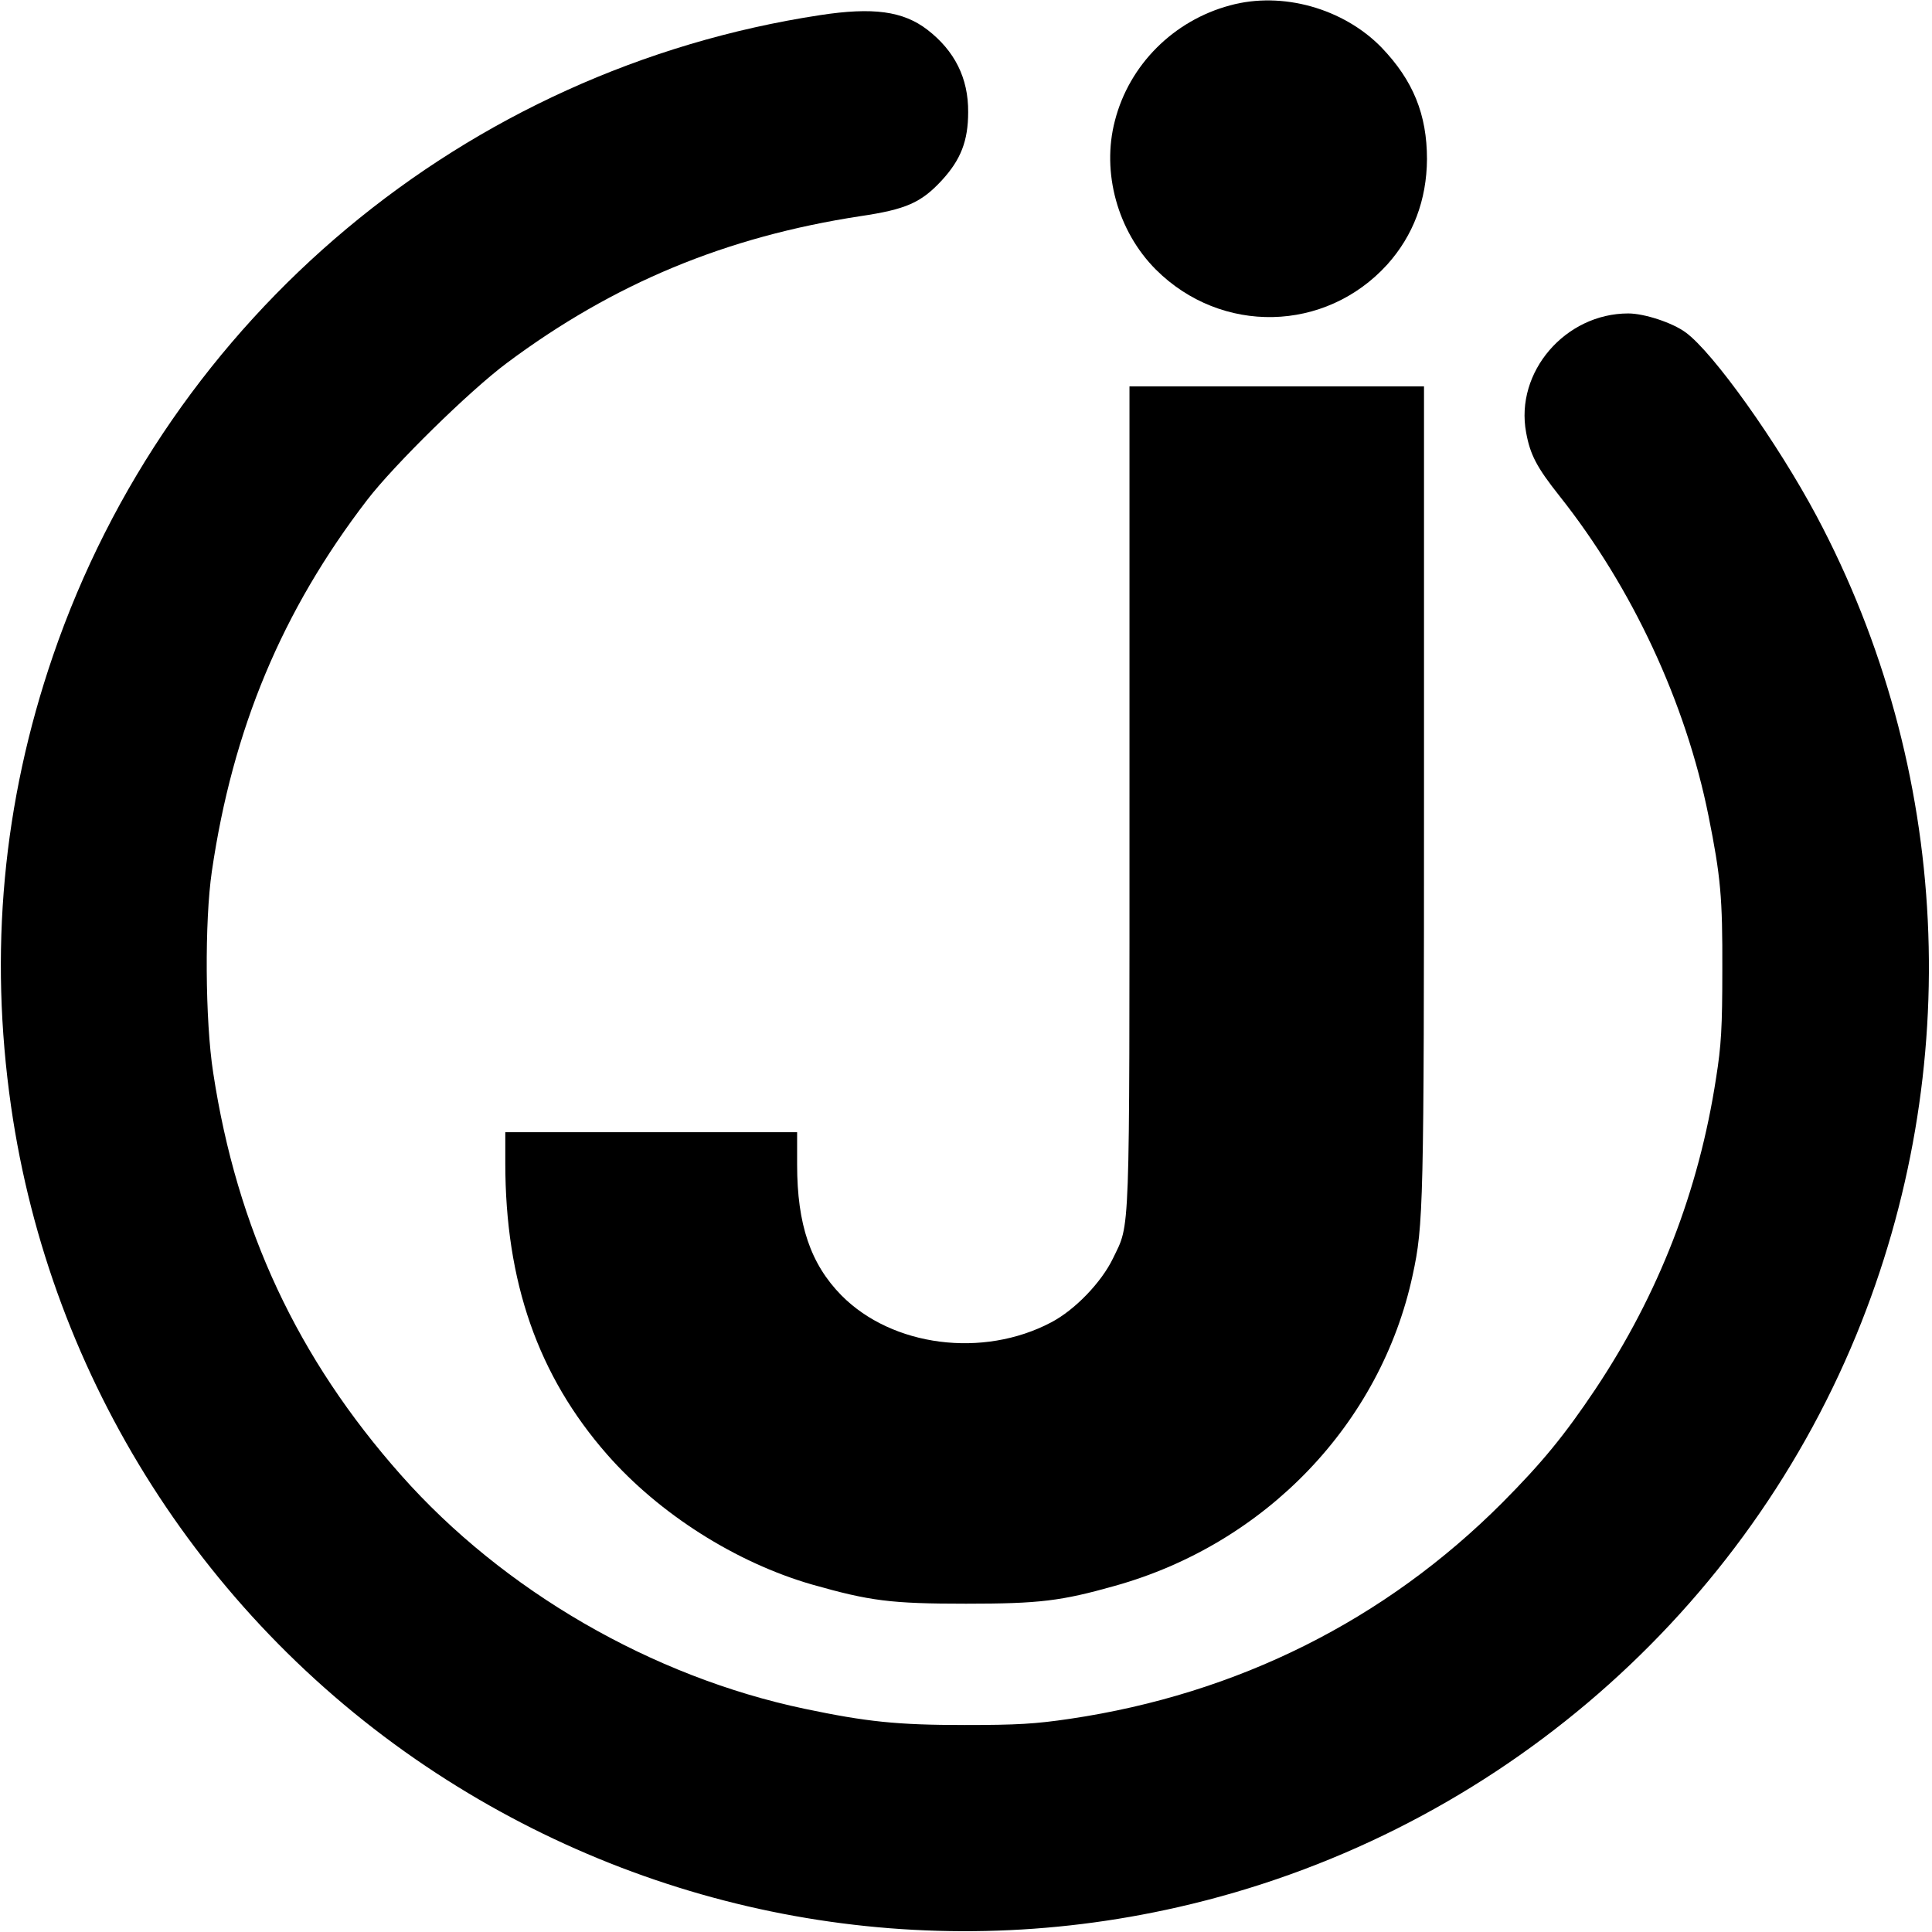 <svg version="1.0" xmlns="http://www.w3.org/2000/svg" viewBox="0 0 715 715">
  <path d="M455.2 2c-20.9 5.6-37.3 22-42.6 42.7-5 19.1 1 40.9 15.2 55.1 24.2 24.1 62.7 23.3 85.6-1.9 9.6-10.7 14.6-23.9 14.7-39 0-16.5-5.1-29.1-16.8-41.3C497.2 3.1 474.5-3.3 455.2 2z"/>
  <path d="M303.5 5.6C172.1 25.6 62.7 117 19.6 242.7 1 297-4.1 352.4 4.1 409.5c14.5 100.8 72 191 157.5 246.8 81.5 53.2 180.2 71 274.4 49.5C549.1 680.1 643.1 600.7 687 494c40.4-98.3 35-209.6-14.7-303-14.5-27.2-38.3-60.6-48.5-68-4.9-3.6-15.3-7-21.2-7-23.3 0-42 21.7-37.8 44.1 1.5 8.2 3.9 12.8 12.3 23.4 27 34 46.8 76.6 55.2 118.5 4.5 22.4 5.2 30.2 5.1 57 0 21.1-.4 28-2.3 39.9-6.4 41.9-21.3 80.1-44.6 115.1-11.5 17.2-19.8 27.3-34.5 42.1-43.4 43.5-98 70.8-160 80-12.8 1.9-19.6 2.3-39 2.3-25 0-36.3-1.2-59.2-6-56.6-11.9-111.5-43.7-149.4-86.5-38.3-43.2-60.7-91.1-69.5-148.9-3-19.2-3.2-56.2-.5-74.5 7.7-52.7 26-96.5 57.5-137.5 10-13 37.8-40.3 51.6-50.6C227 104.9 268.7 87.6 318.4 80c16.9-2.5 22.5-5 30.1-13.2 7.1-7.7 9.8-14.7 9.8-25.3.1-12.6-5-22.7-15.1-30.5-9-6.9-20.1-8.4-39.7-5.4z"/>
  <path d="M418 294.7c0 166.8.3 157.6-6.1 171-4.3 8.9-14.1 19.1-22.9 23.7-25.2 13.3-58.8 9-77.6-10C300 467.8 295 453.2 295 431v-12H187v11.4c0 44 12.1 78.7 37.7 107.9 19.3 22 47.7 40 75.8 48.1 21.5 6.1 29.1 7.1 57 7.1 27.3 0 35.2-1 55.1-6.6 55.8-15.6 98.4-60.1 110.2-115 4-18.5 4.2-25.3 4.2-179.5V143H418v151.7z"/>
</svg>
